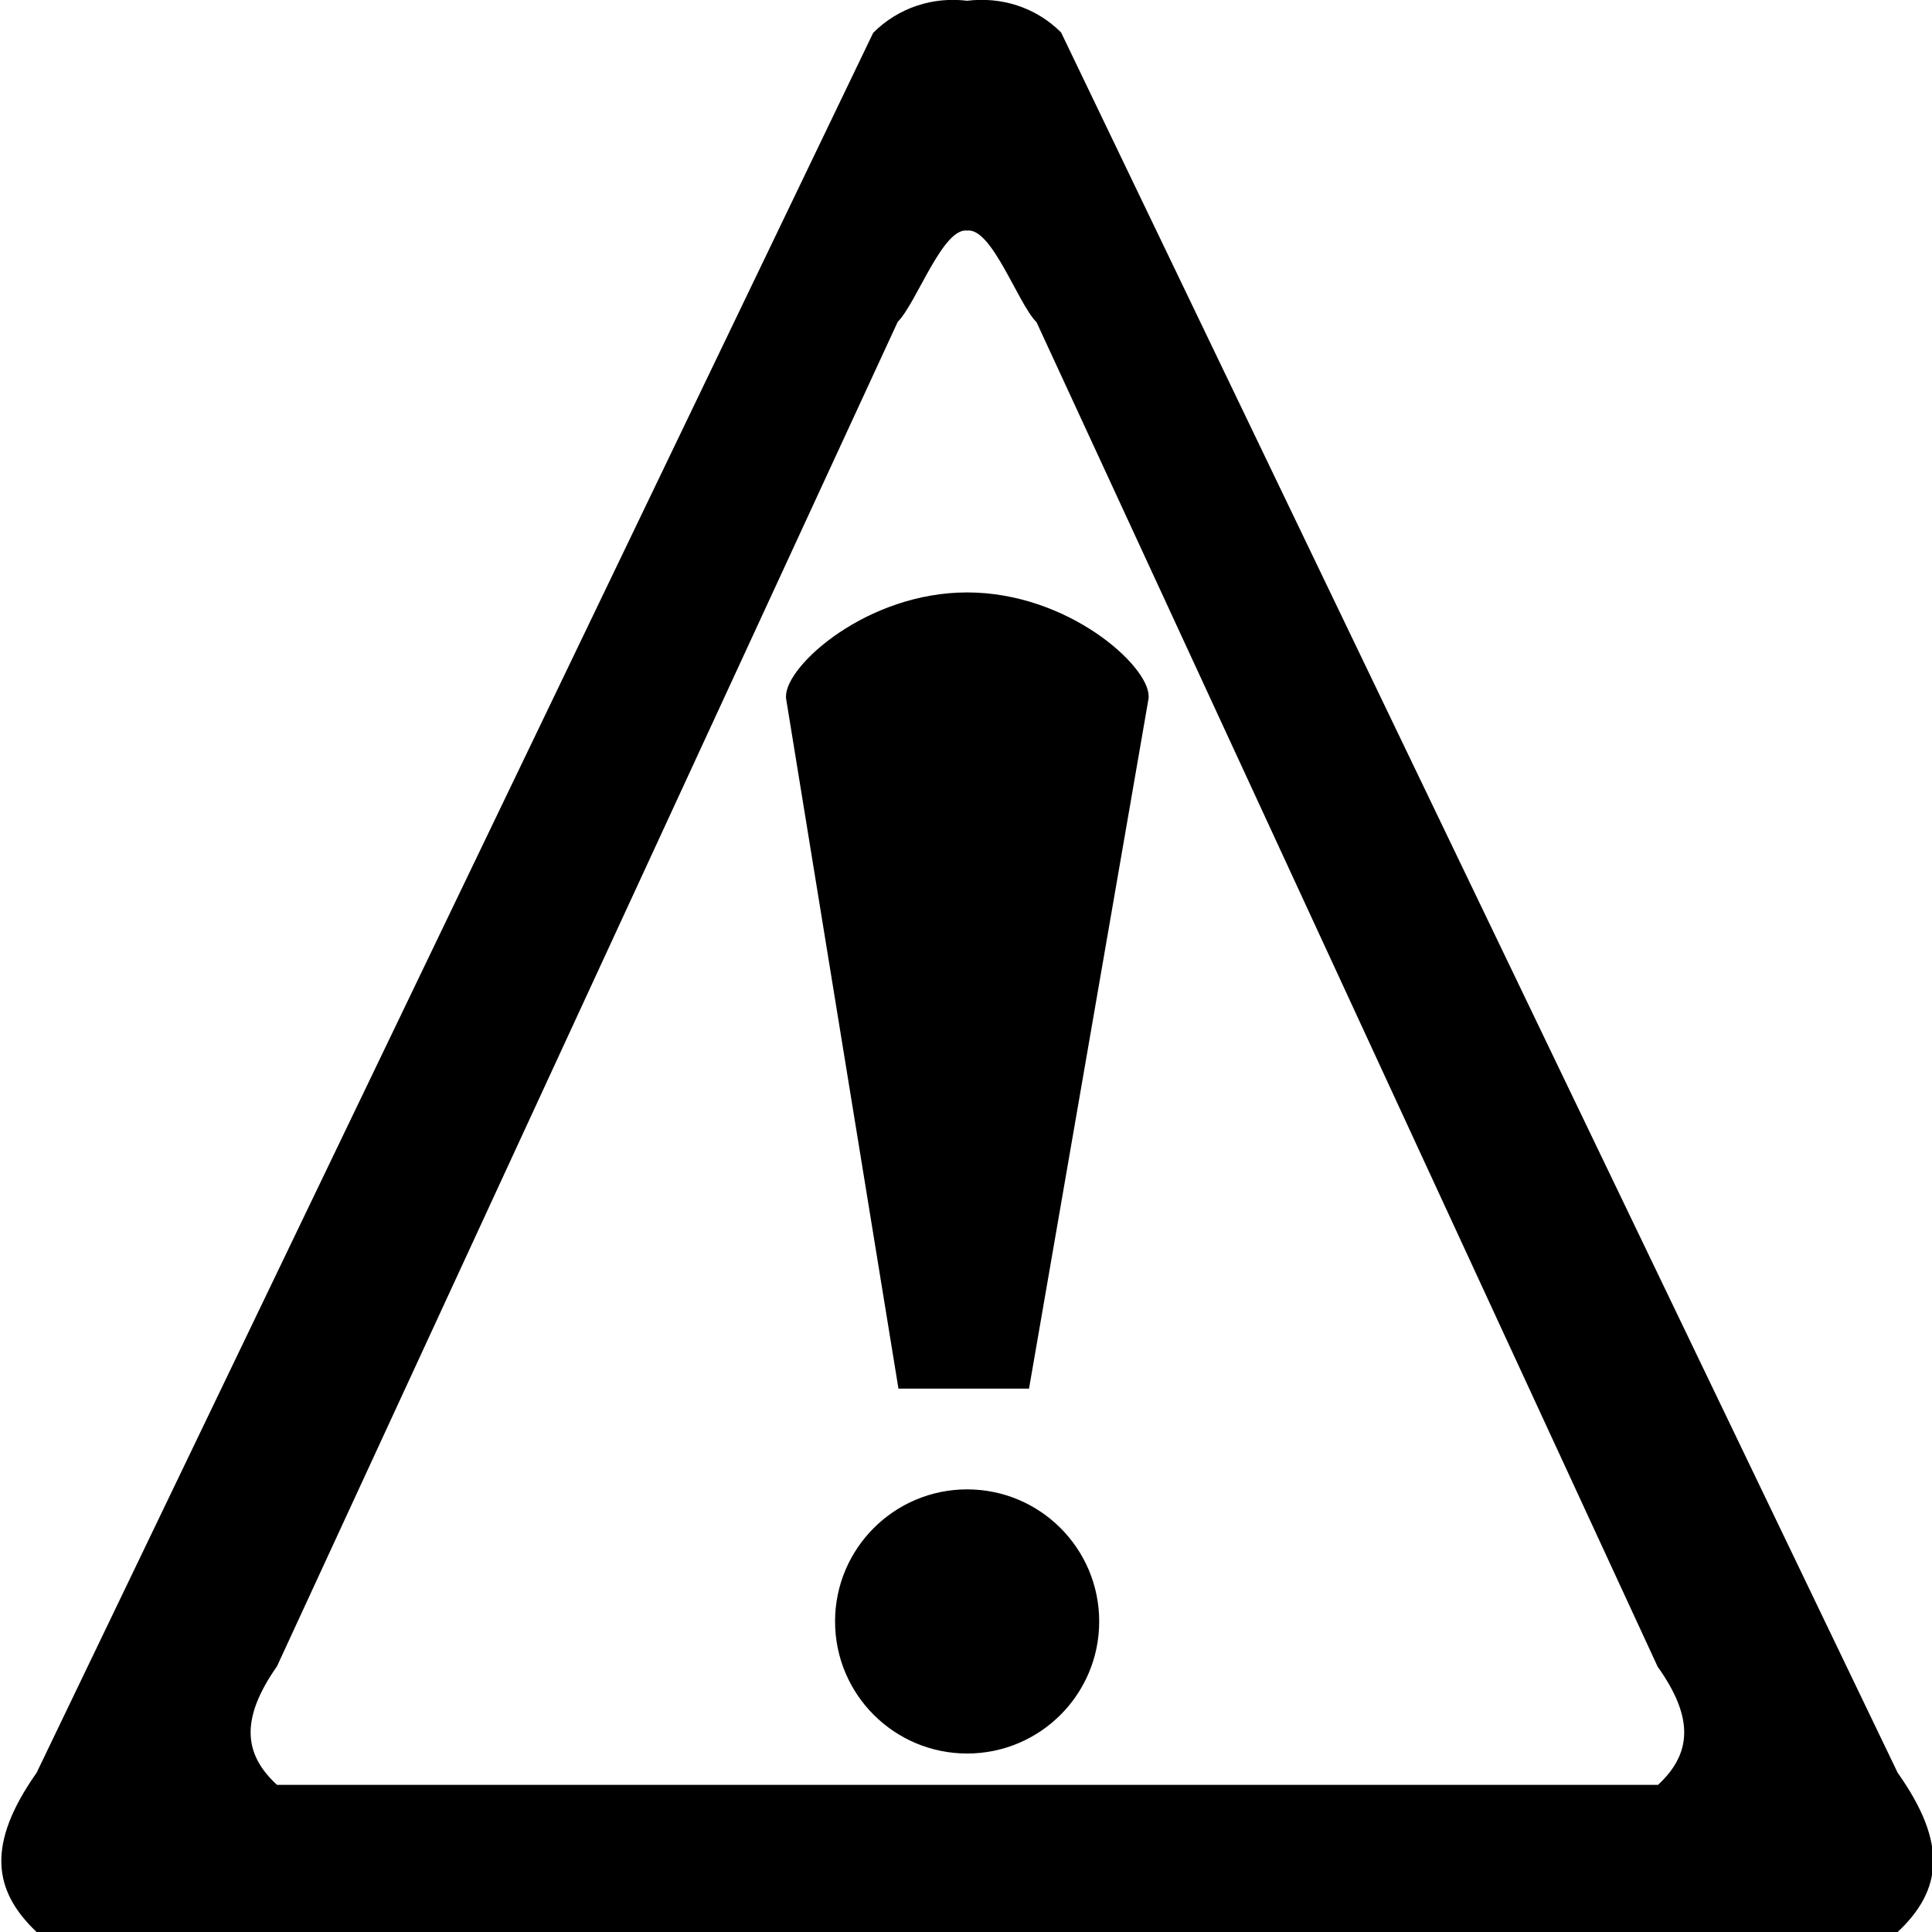 <?xml version="1.0" encoding="utf-8"?>
<!-- Generator: Adobe Illustrator 18.0.0, SVG Export Plug-In . SVG Version: 6.00 Build 0)  -->
<!DOCTYPE svg PUBLIC "-//W3C//DTD SVG 1.1//EN" "http://www.w3.org/Graphics/SVG/1.1/DTD/svg11.dtd">
<svg version="1.1" id="图层_1" xmlns="http://www.w3.org/2000/svg" xmlns:xlink="http://www.w3.org/1999/xlink" x="0px" y="0px"
	 width="512px" height="512px" viewBox="0 0 512 512" enable-background="new 0 0 512 512" xml:space="preserve">
<g>
	<path d="M256.3,157c-26.5,0-48,19.3-48,27.5c0,0.2,0,0.5,0,0.5h0l29.8,183h15.3h3h16.3l31.7-183h0c0,0,0-0.3,0-0.5
		C304.4,176.3,282.9,157,256.3,157z"/>
	<path d="M502.9,469.8L281.2,8.6c-6.8-6.8-16-9.5-24.9-8.4c-8.9-1.1-18.1,1.7-24.9,8.5L9.7,469.8C-3.6,488.7-1.9,501,9.7,512h246.6
		h246.6C514.6,501,516.3,488.7,502.9,469.8z M439.4,473h-183h-183c-8.7-8-9.9-17.3,0-31.4L237.9,85.3c5-5,11.9-25,18.4-24.2
		c6.6-0.8,13.4,19.3,18.4,24.3l164.6,356.3C449.3,455.7,448,465,439.4,473z"/>
	<circle cx="256.3" cy="429.7" r="35"/>
</g>
</svg>
